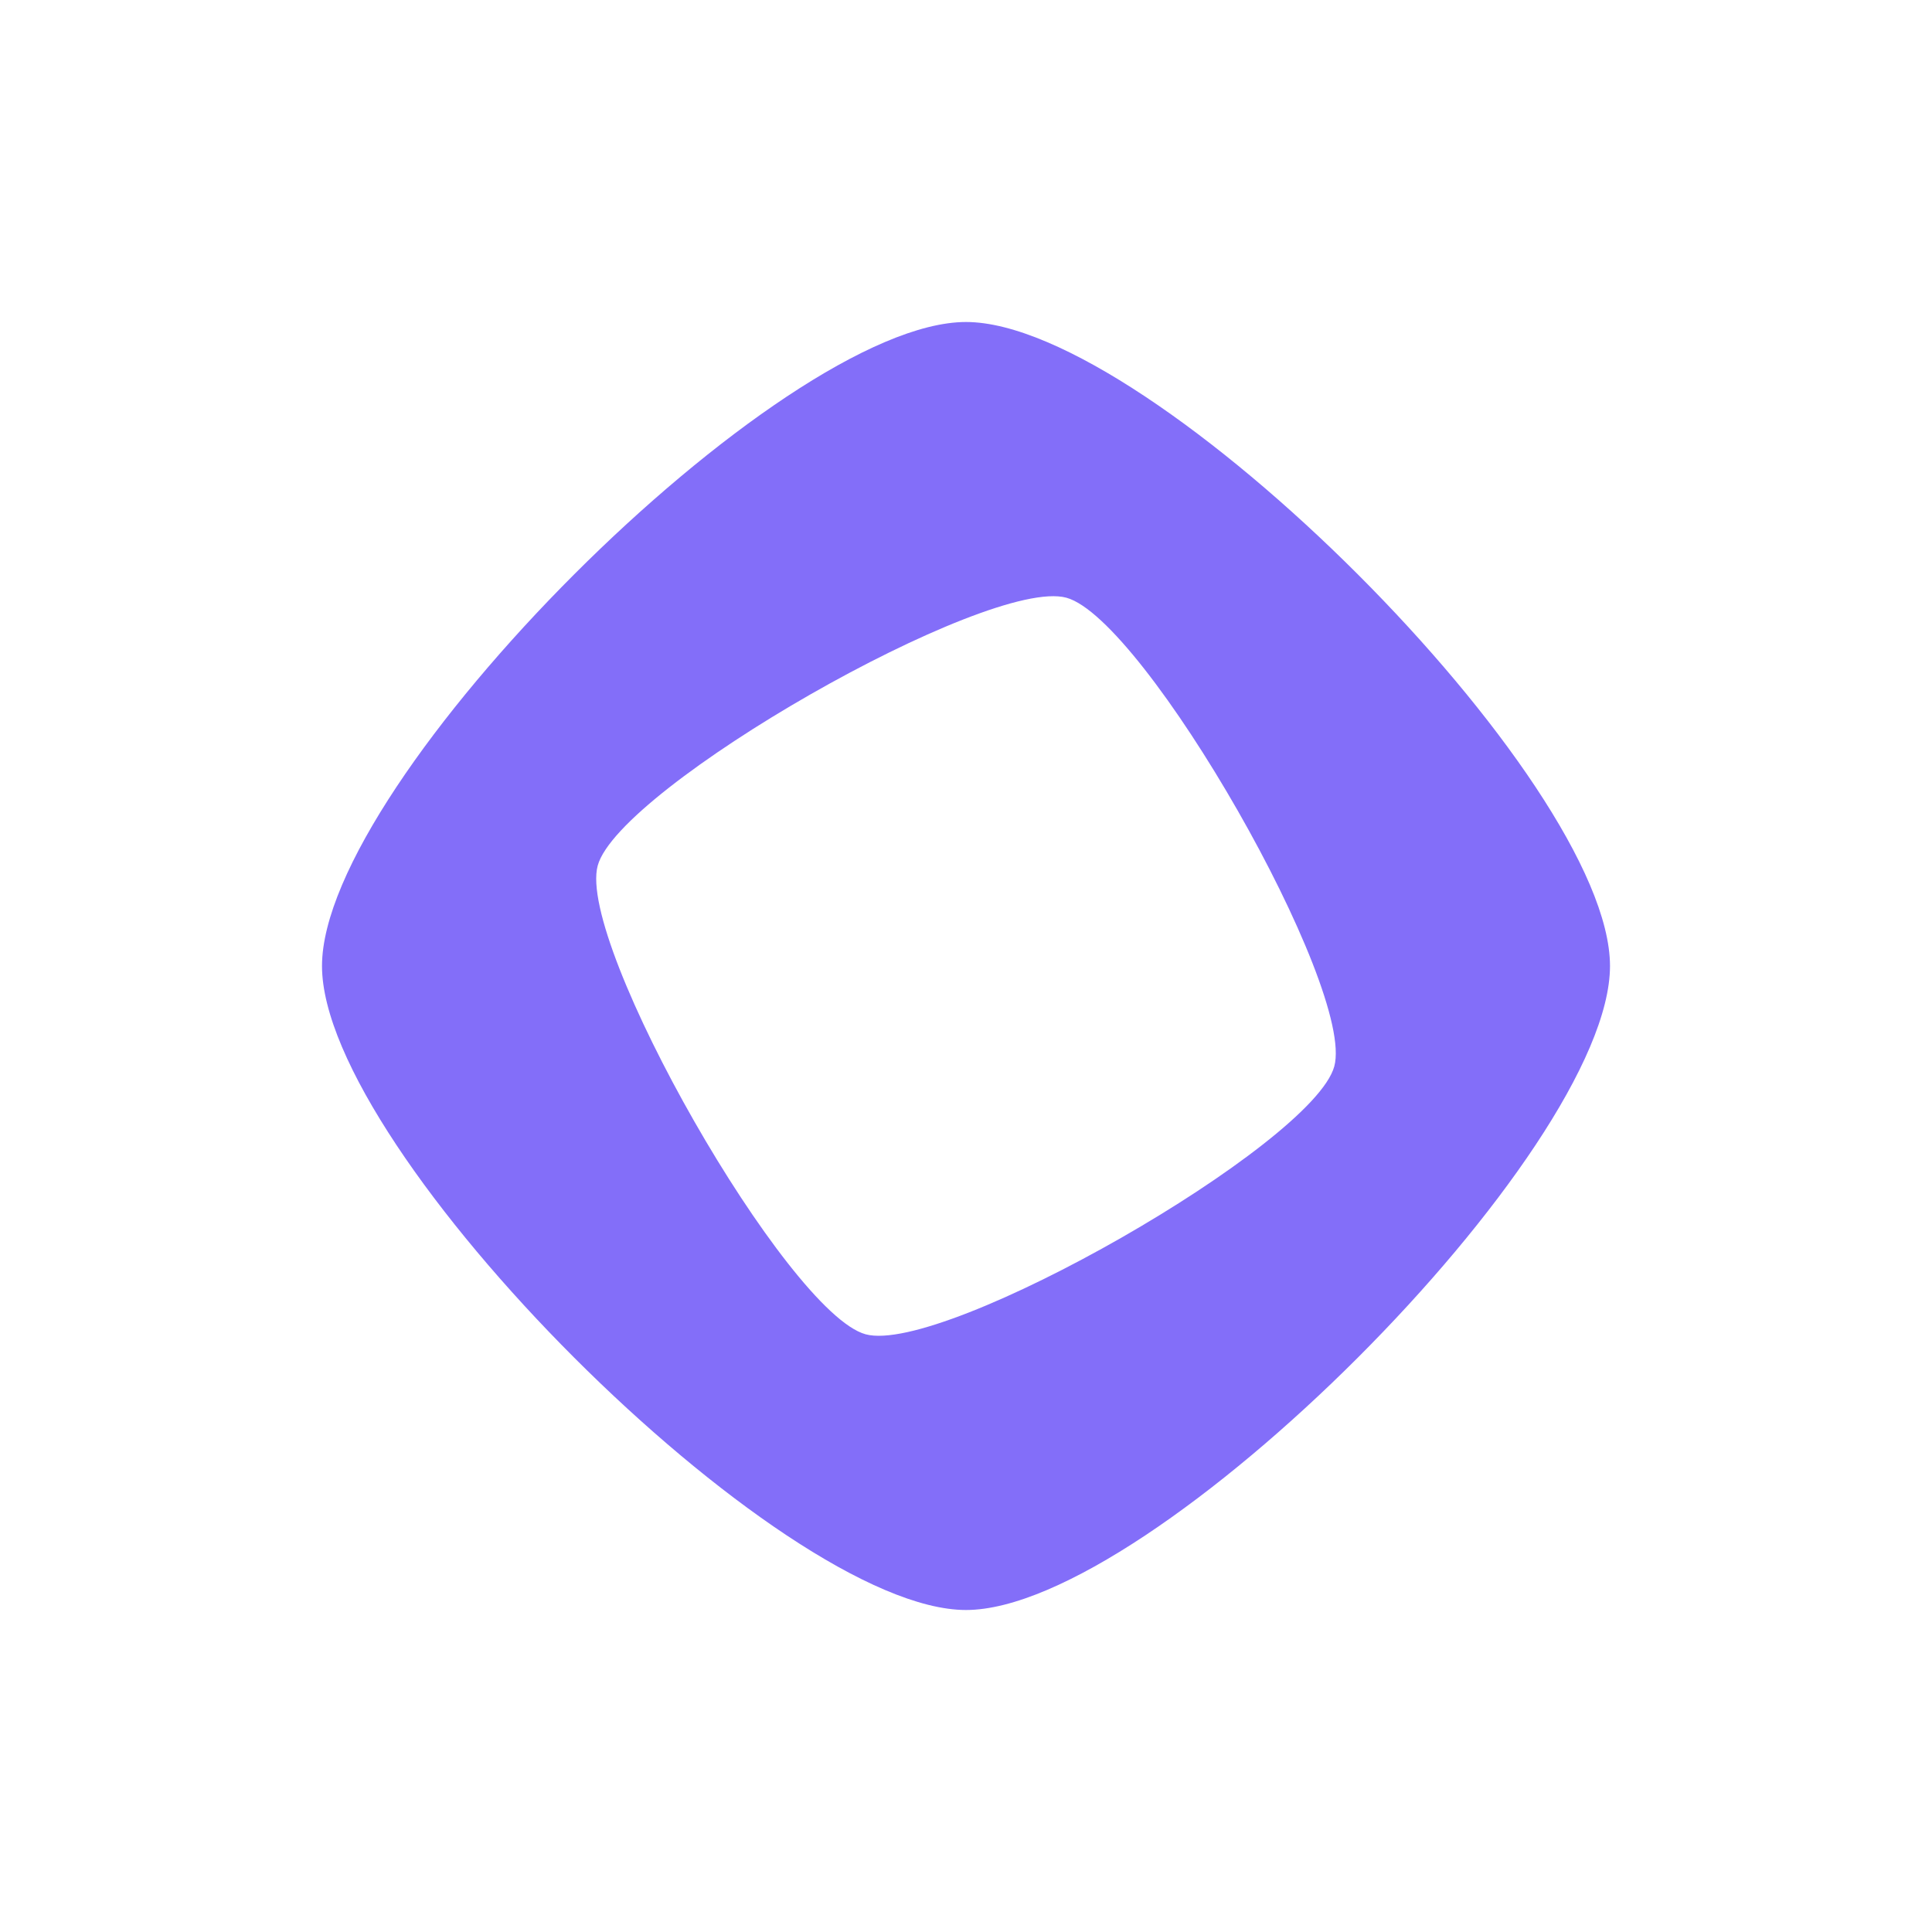 <svg width="24" height="24" viewBox="0 0 24 24" fill="none" xmlns="http://www.w3.org/2000/svg">
<path d="M12 4C9.69 4 4 9.69 4 12C4 14.31 9.69 20 12 20C14.31 20 20 14.31 20 12C20 9.69 14.31 4 12 4ZM10.753 16.575C9.779 16.309 7.16 11.727 7.425 10.753C7.691 9.779 12.273 7.16 13.247 7.425C14.221 7.691 16.84 12.272 16.575 13.247C16.309 14.221 11.727 16.84 10.753 16.575Z" fill="#836EF9"/>
</svg>
